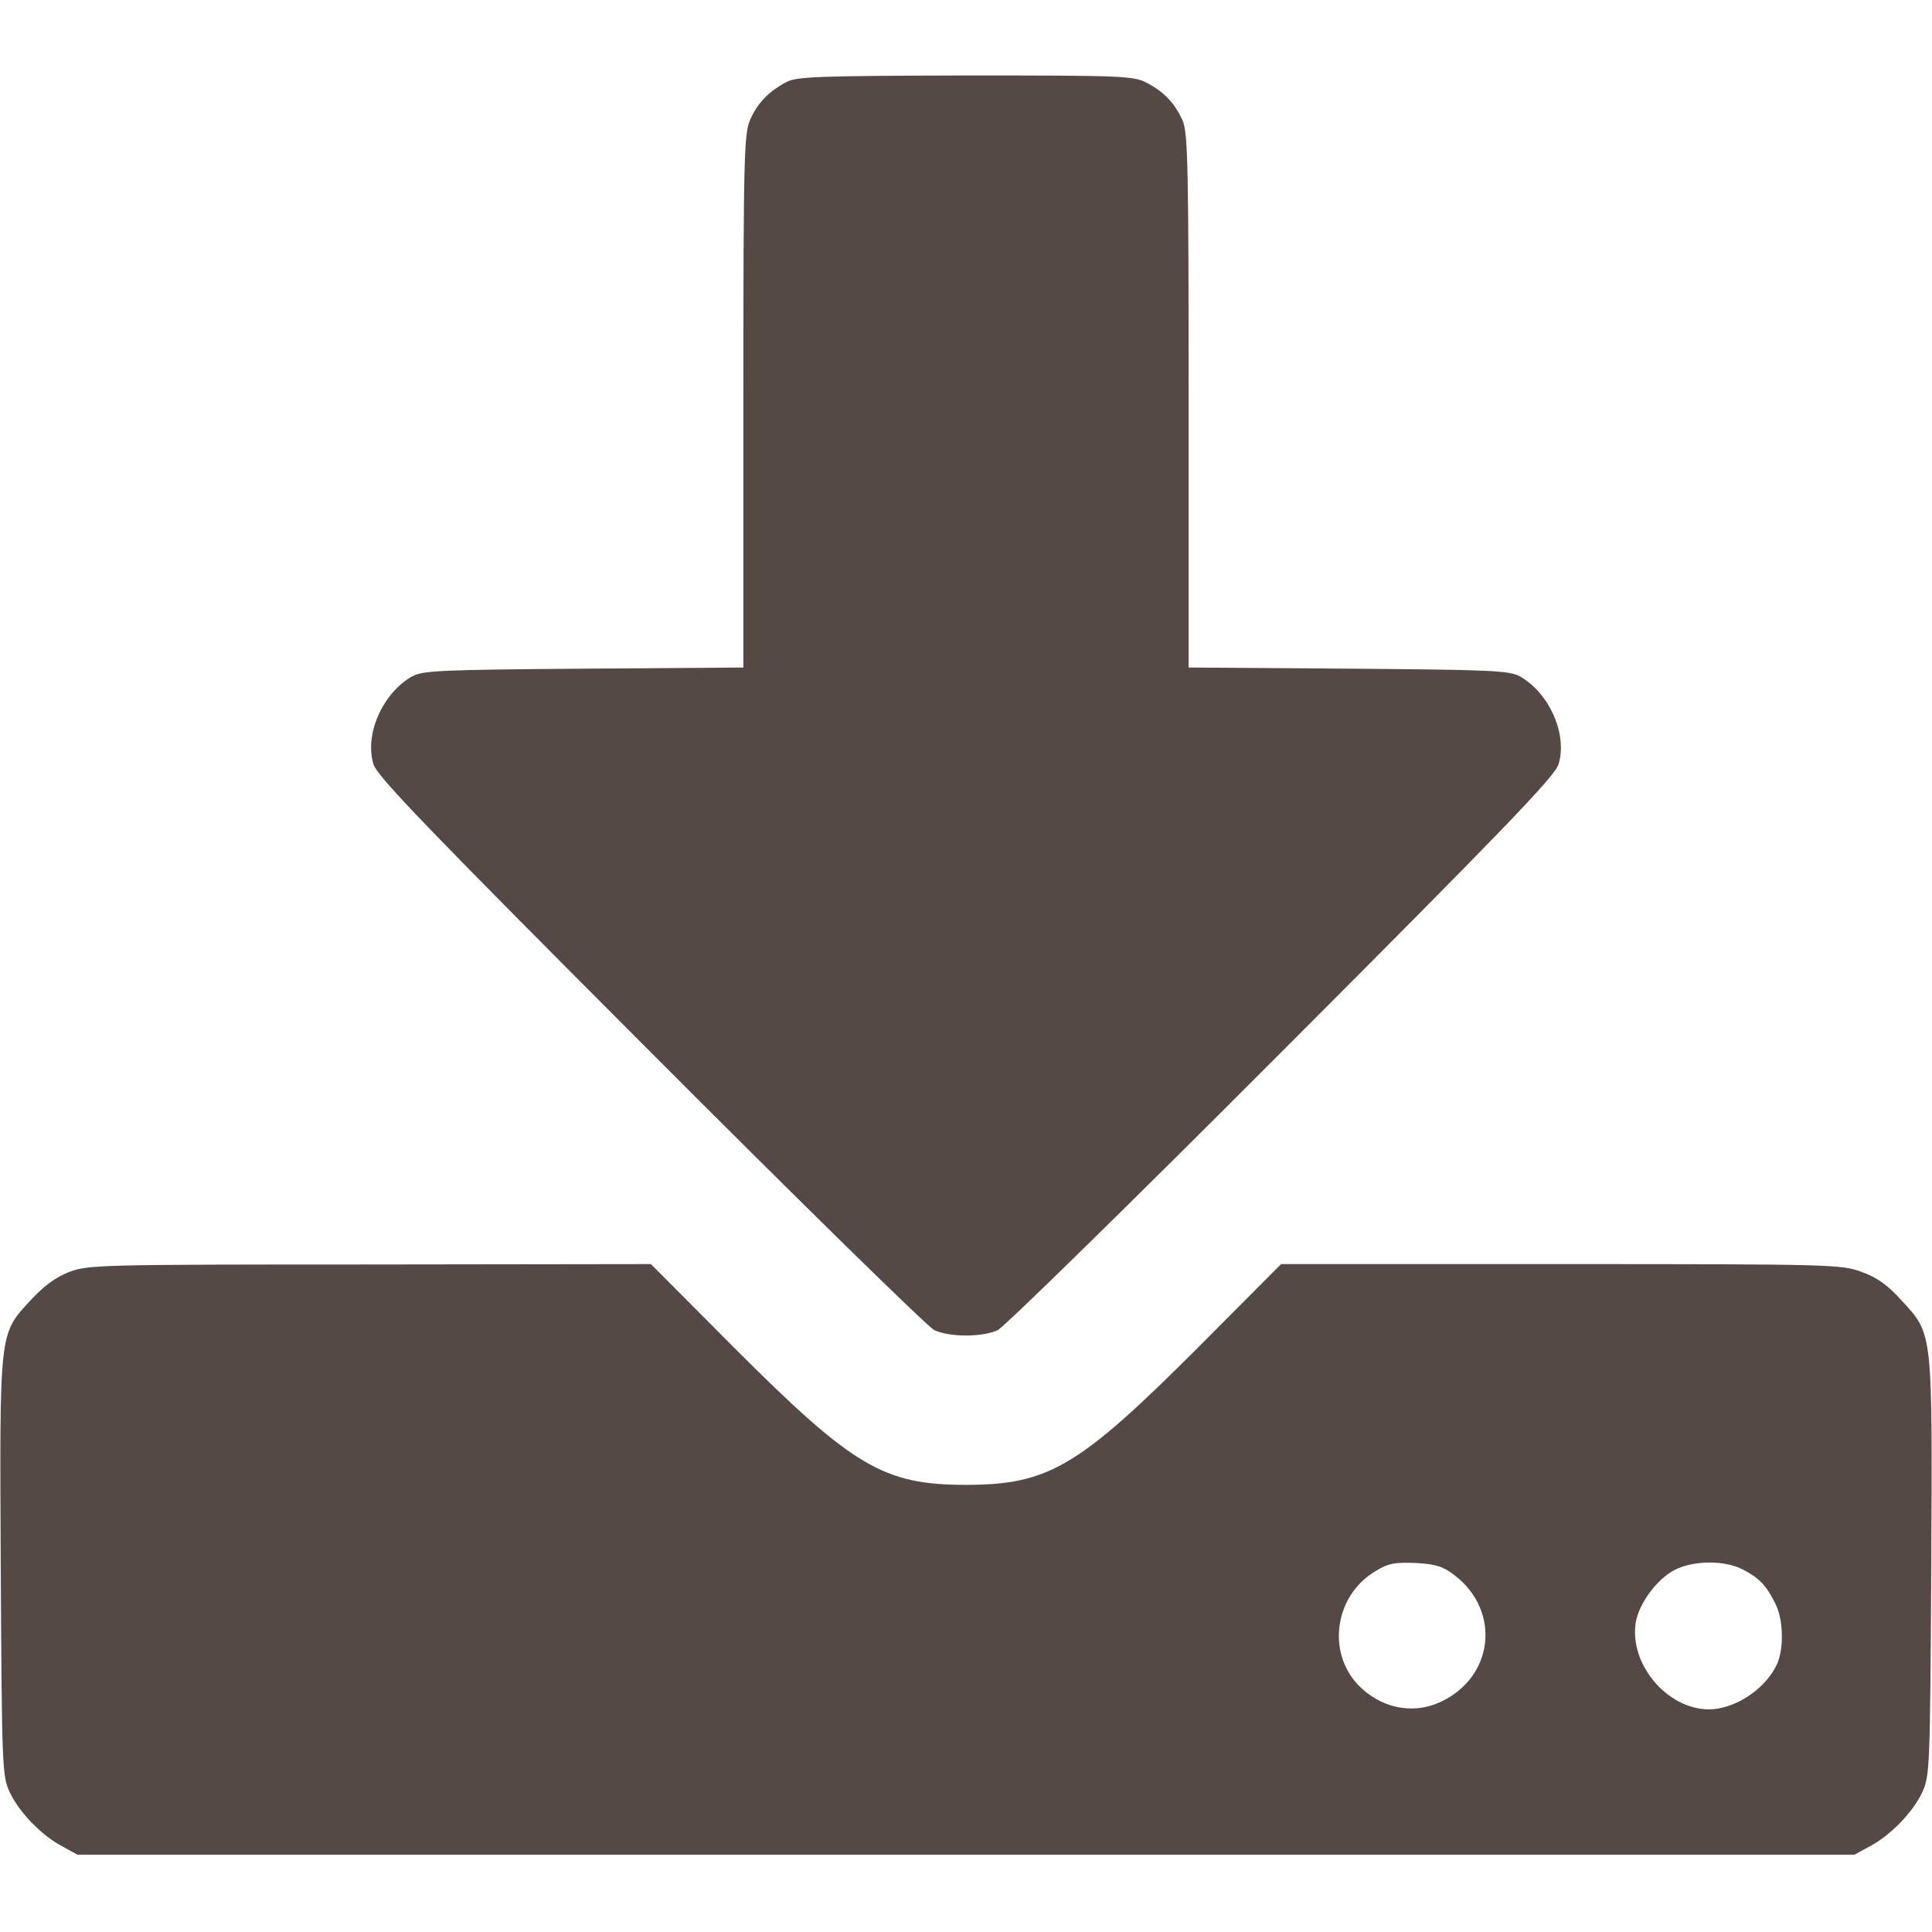 <?xml version="1.0" standalone="no"?>
<!DOCTYPE svg PUBLIC "-//W3C//DTD SVG 20010904//EN"
 "http://www.w3.org/TR/2001/REC-SVG-20010904/DTD/svg10.dtd">
<svg version="1.0" xmlns="http://www.w3.org/2000/svg"
 width="512pt" height="512pt" viewBox="0 0 512 512"
 preserveAspectRatio="xMidYMid meet">

<g transform="translate(0,512) scale(0.1,-0.1)"
fill="#544944" stroke="none">
<path d="M2085 4903 c-46 -24 -76 -54 -96 -98 -17 -38 -19 -81 -19 -747 l0
-707 -422 -3 c-379 -3 -426 -5 -455 -20 -79 -44 -128 -155 -103 -234 10 -32
147 -174 733 -761 397 -398 736 -730 753 -738 41 -19 127 -19 168 0 17 8 356
340 753 738 586 587 723 729 733 761 25 79 -24 190 -103 234 -29 15 -76 17
-454 20 l-423 3 0 705 c0 613 -2 709 -15 742 -20 47 -50 79 -97 103 -35 18
-64 19 -480 19 -384 -1 -447 -3 -473 -17z"/>
<path d="M183 1749 c-36 -14 -67 -37 -102 -75 -84 -91 -82 -77 -79 -710 3
-535 4 -550 24 -594 25 -53 84 -114 139 -143 l40 -22 2355 0 2355 0 40 22 c55
29 114 90 139 143 20 44 21 59 24 594 3 633 5 619 -79 710 -36 40 -65 61 -105
75 -53 20 -73 21 -797 21 l-742 0 -220 -221 c-316 -316 -396 -364 -615 -364
-219 0 -299 48 -615 364 l-220 221 -745 -1 c-720 0 -747 -1 -797 -20z m3671
-803 c125 -95 105 -272 -38 -337 -74 -34 -159 -15 -218 47 -82 88 -60 235 45
299 36 22 51 25 108 23 54 -3 73 -9 103 -32z m764 15 c43 -22 63 -42 87 -91
22 -43 23 -125 2 -165 -33 -65 -112 -115 -179 -115 -111 1 -211 121 -193 231
9 50 55 113 102 138 50 26 132 27 181 2z"/>
</g>
</svg>
